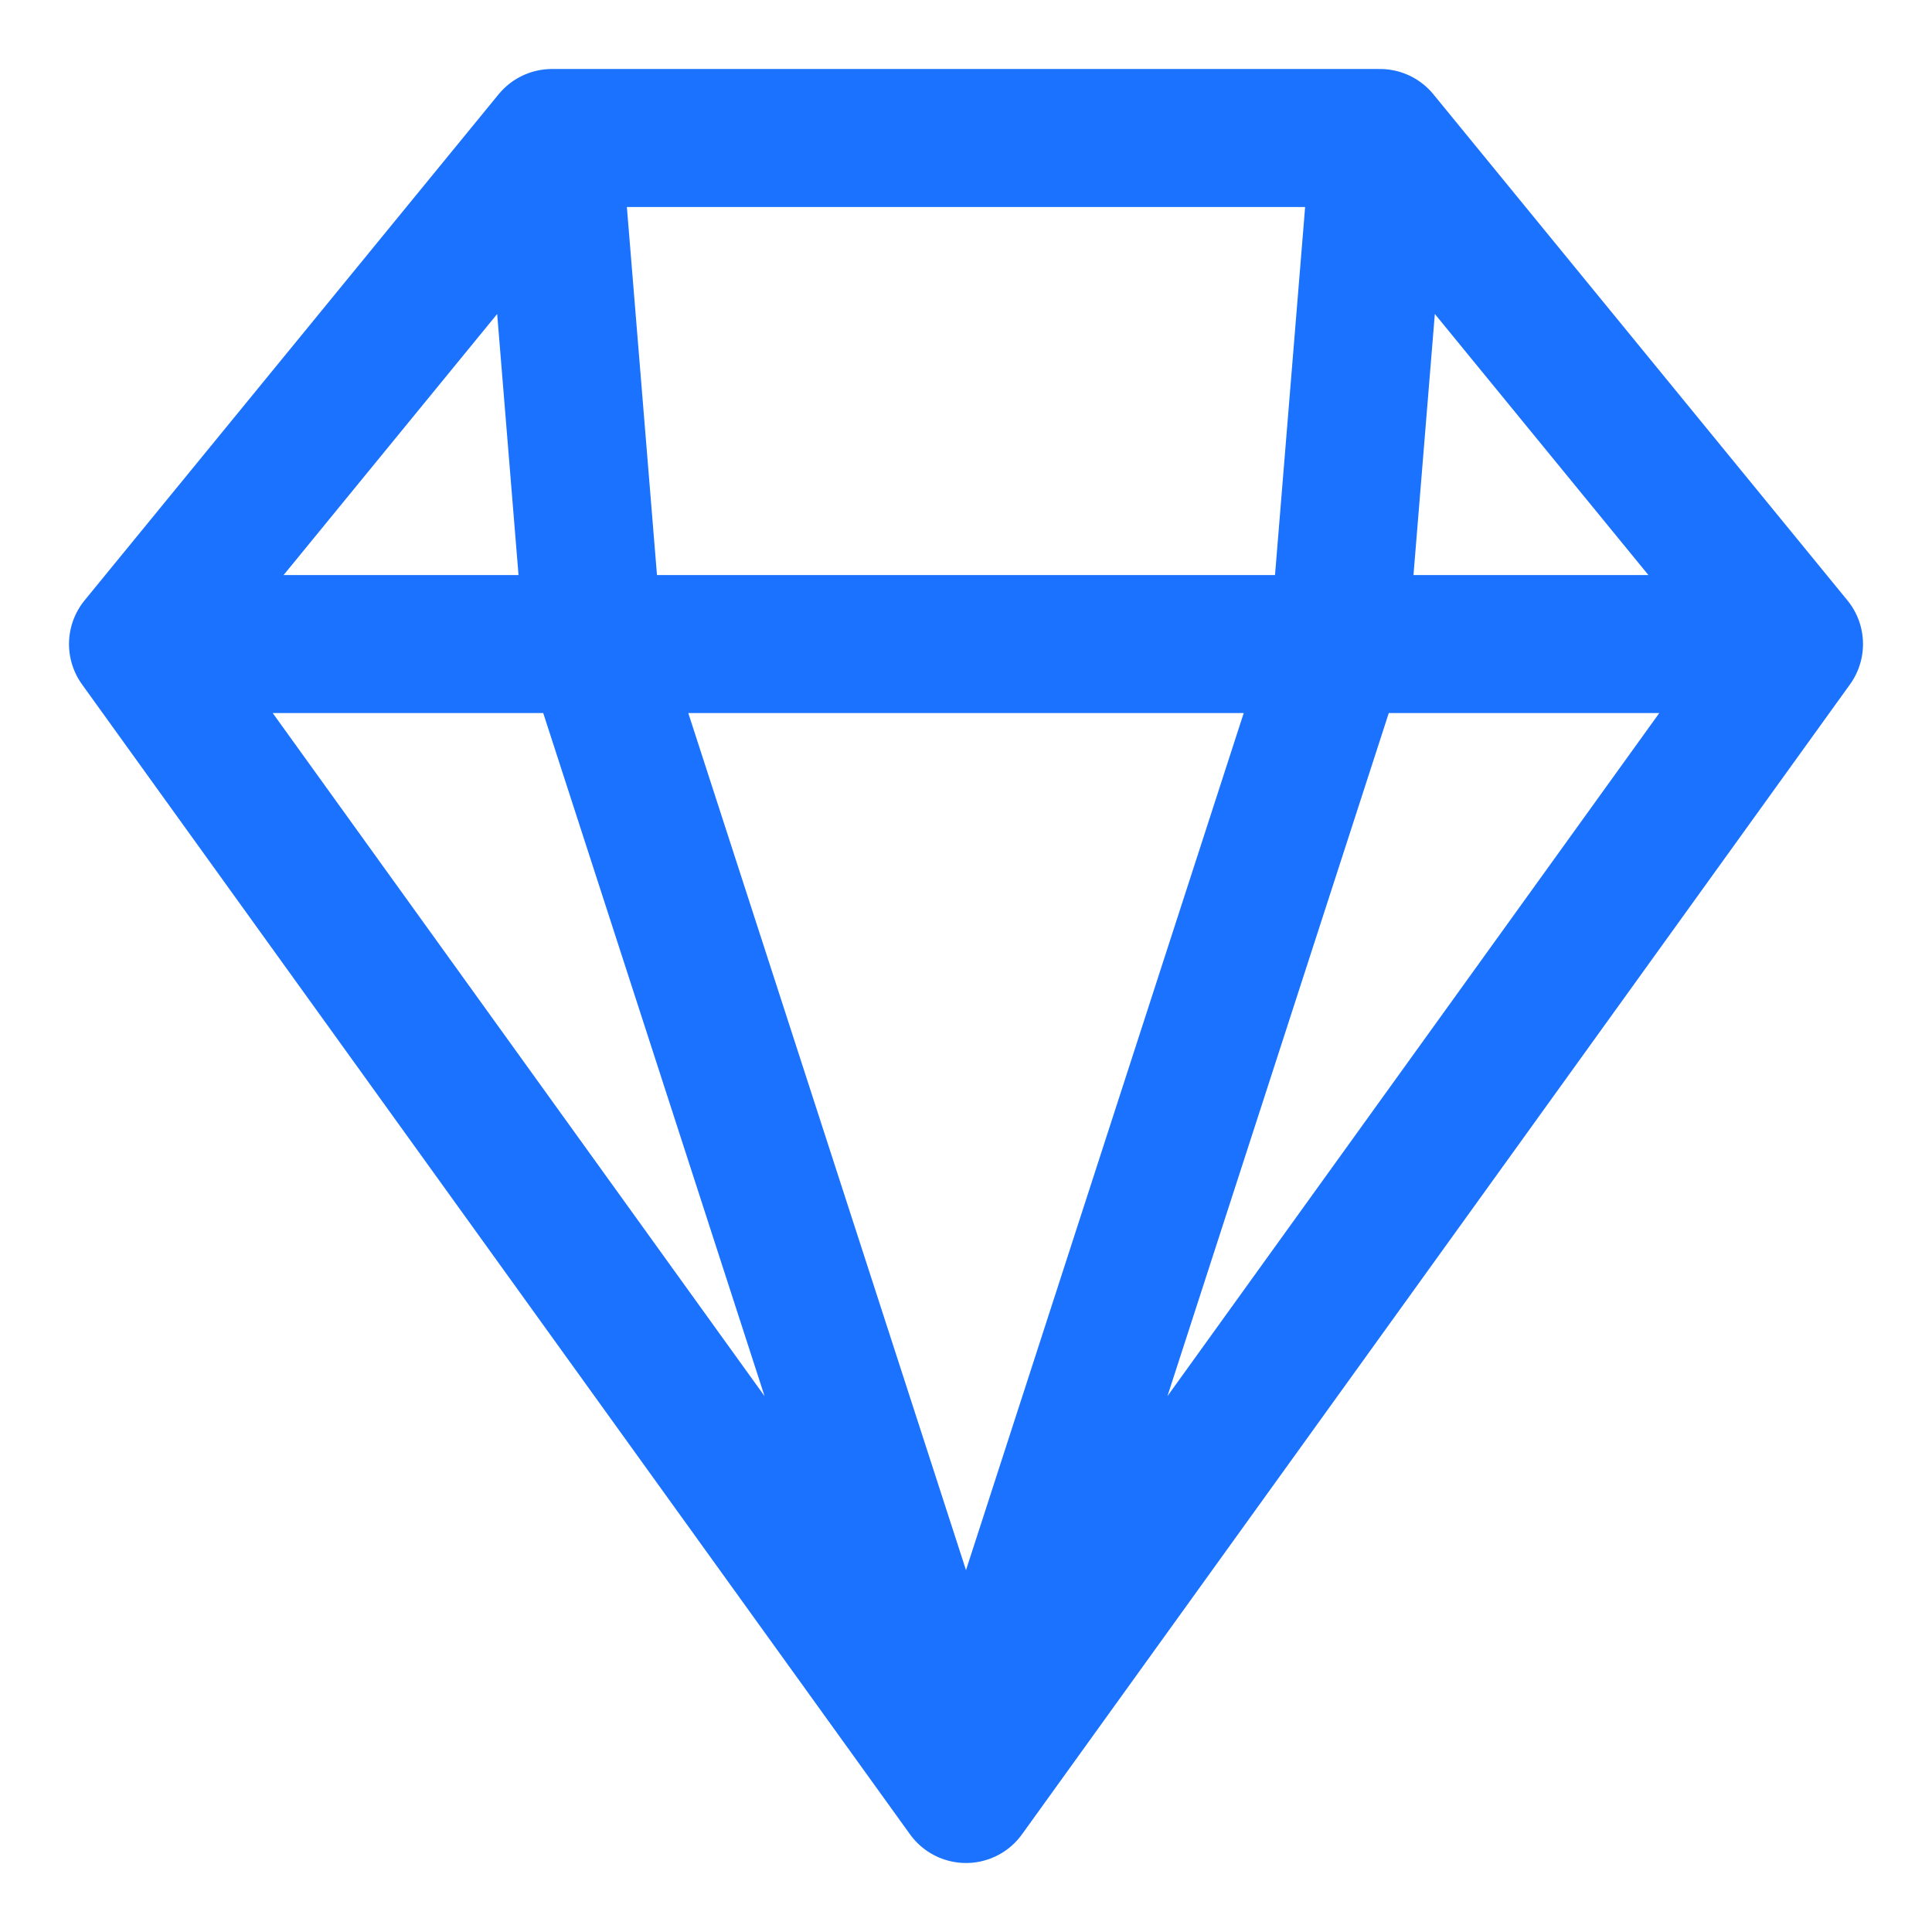 <svg width="14" height="14" viewBox="0 0 14 14" fill="none" xmlns="http://www.w3.org/2000/svg">
<path d="M4 1H10M4 1L1 4.667M4 1L4.3 4.667M10 1L13 4.667M10 1L9.7 4.667M1 4.667L7 13M1 4.667H4.3M4.3 4.667L7 13M4.3 4.667H9.7M13 4.667L7 13M13 4.667H9.7M9.7 4.667L7 13" stroke="#1A72FF" stroke-linecap="round"/>
</svg>
